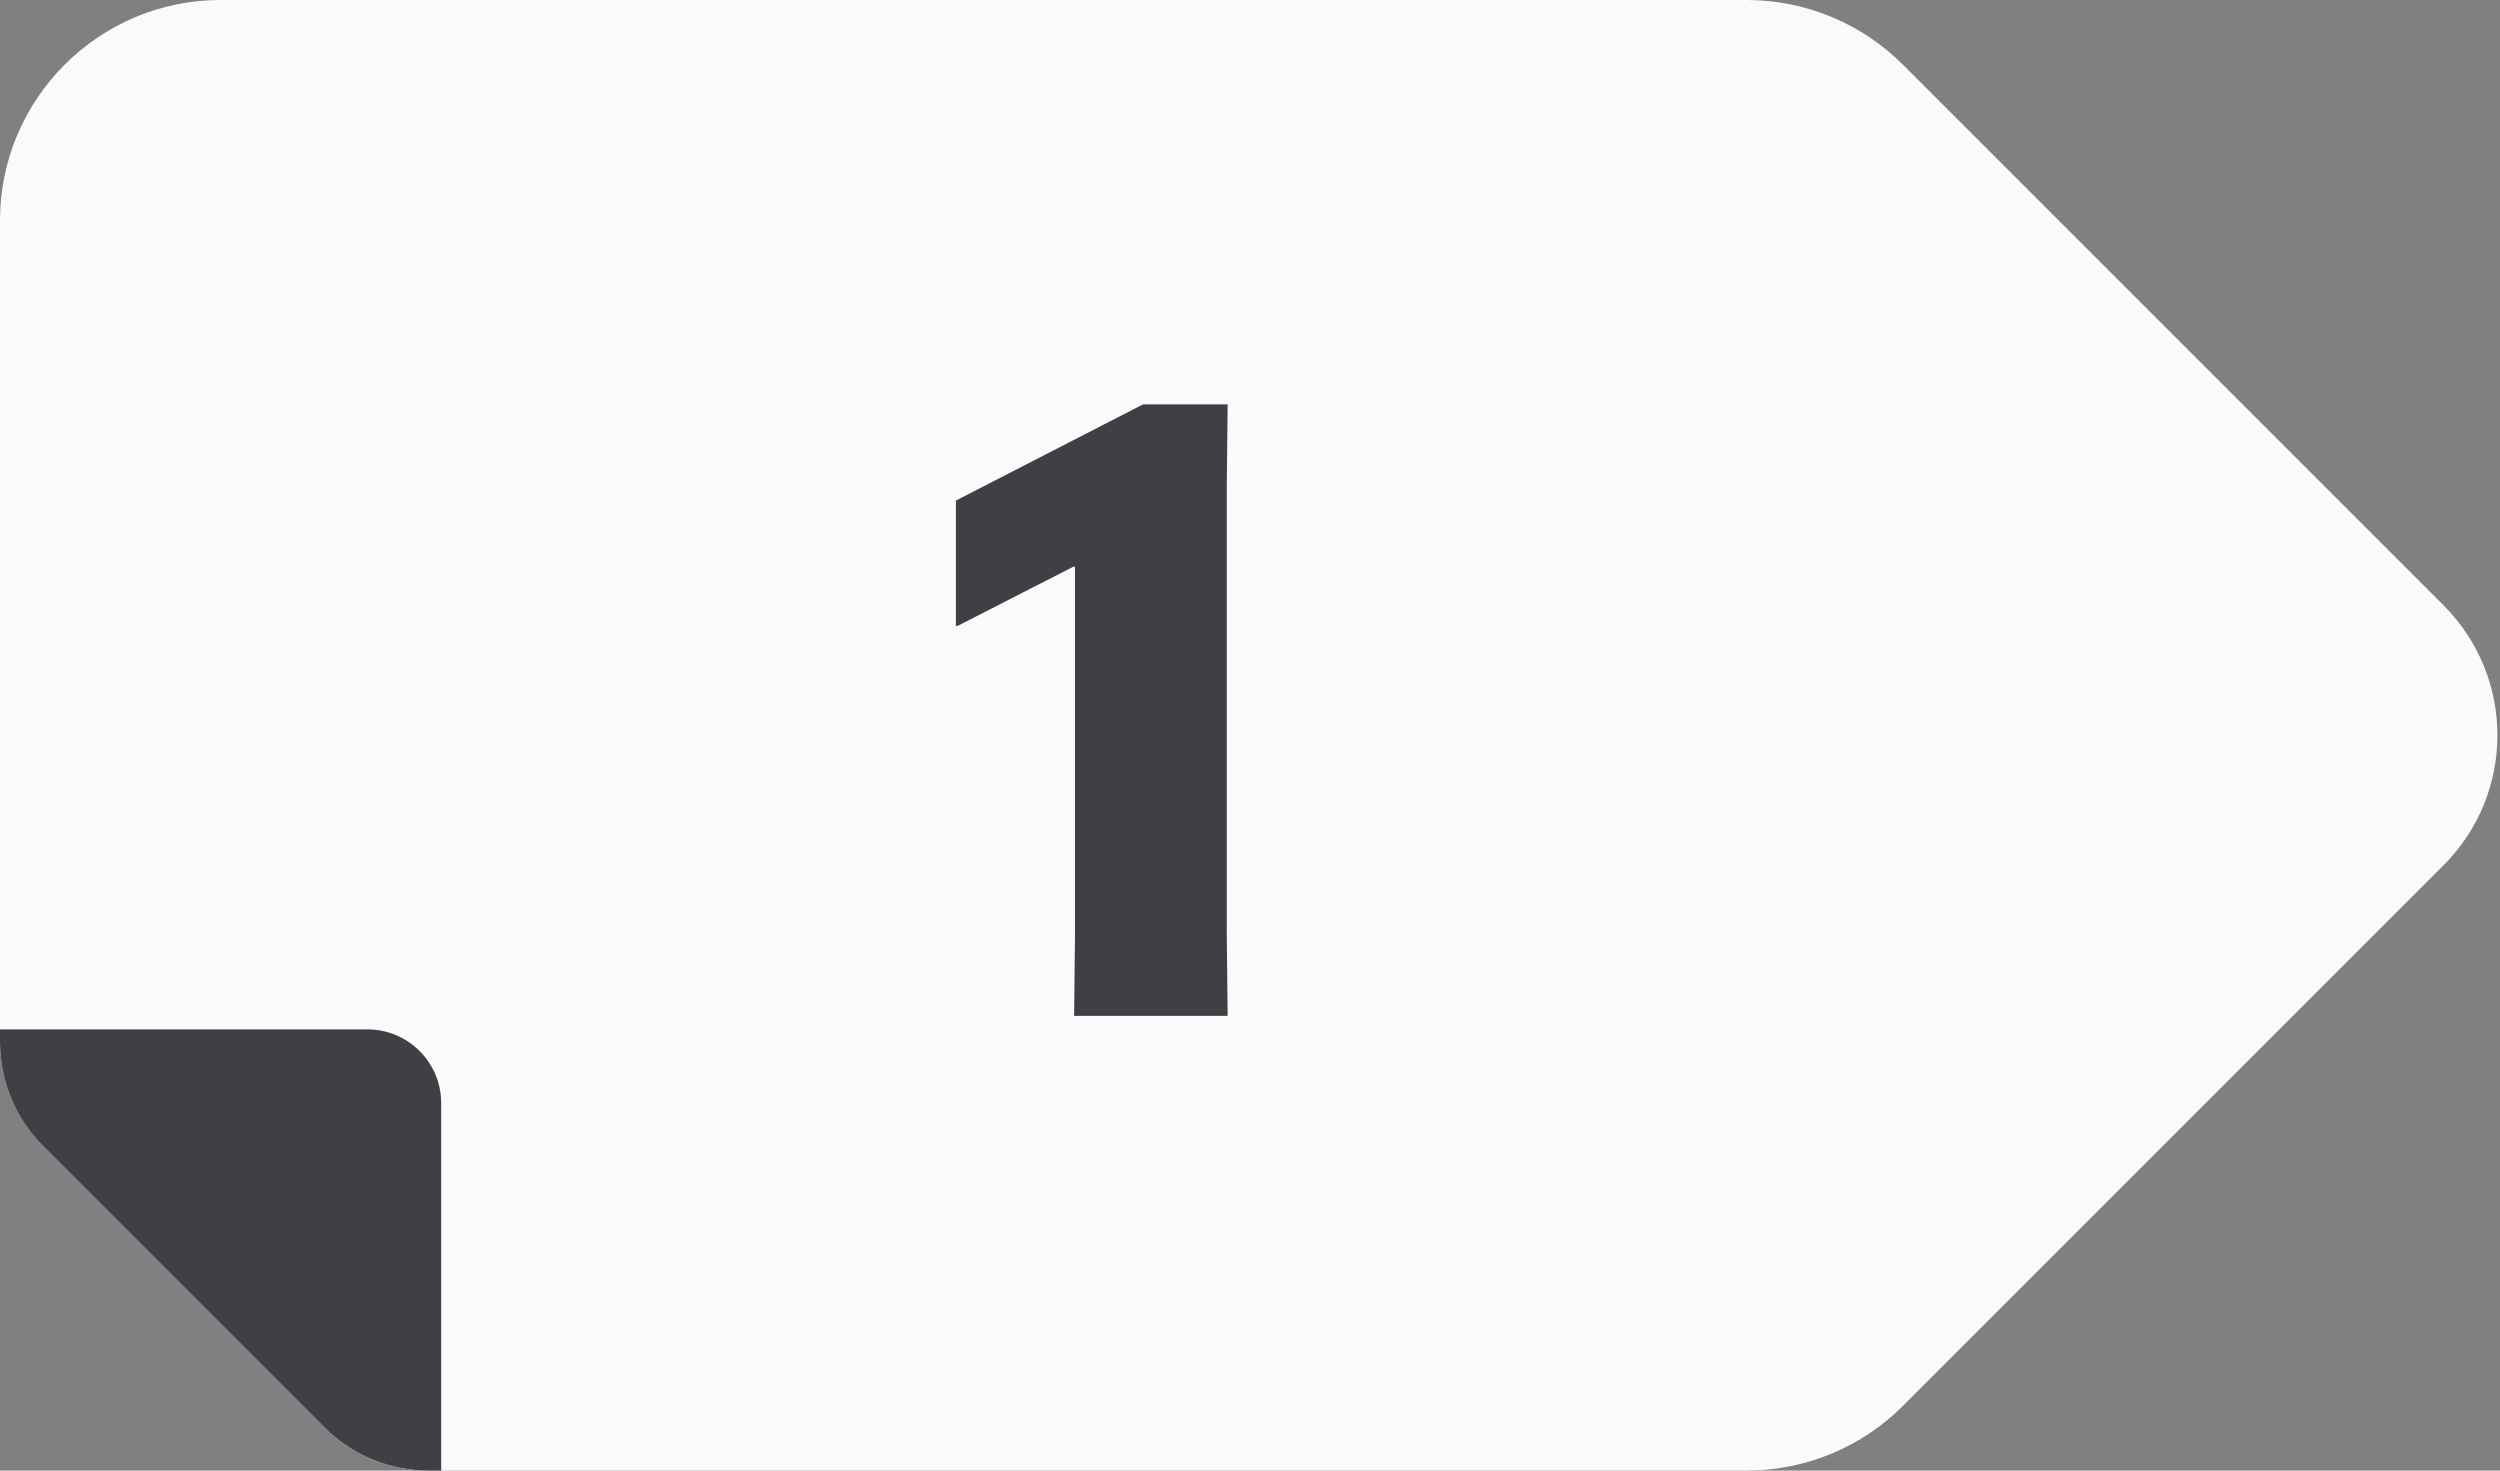 <svg width="68" height="40" viewBox="0 0 68 40" fill="none" xmlns="http://www.w3.org/2000/svg">
<rect x="0" y="0" width="68" height="40" fill="#808080" stroke="none"/>
<g clip-path="url(#clip0_1159_26558)">
<path d="M66.46 23.54L51.76 38.24C50.63 39.37 49.1 40 47.51 40H11.66C10.6 40 9.58 39.58 8.83 38.83L1.17 31.17C0.42 30.42 0 29.4 0 28.34V6C0 2.69 2.69 0 6 0H47.51C49.1 0 50.63 0.63 51.76 1.76L66.46 16.46C68.42 18.42 68.42 21.58 66.46 23.54Z" fill="#FAFAFA"/>
<path d="M12 30V40H11.66C10.6 40 9.58 39.58 8.83 38.83L1.17 31.17C0.42 30.42 0 29.4 0 28.34V28H10C11.1 28 12 28.9 12 30V30Z" fill="#3F3F46"/>
<path d="M33.368 25.4V13.232L33.392 11H31.088L26 13.616V17.024H26.048L29.192 15.416H29.24V25.4L29.216 27.632H33.392L33.368 25.4Z" fill="#3F3F46"/>
</g>
<defs>
<clipPath id="clip0_1159_26558">
<rect width="67.93" height="40" fill="white"/>
</clipPath>
</defs>
</svg>
